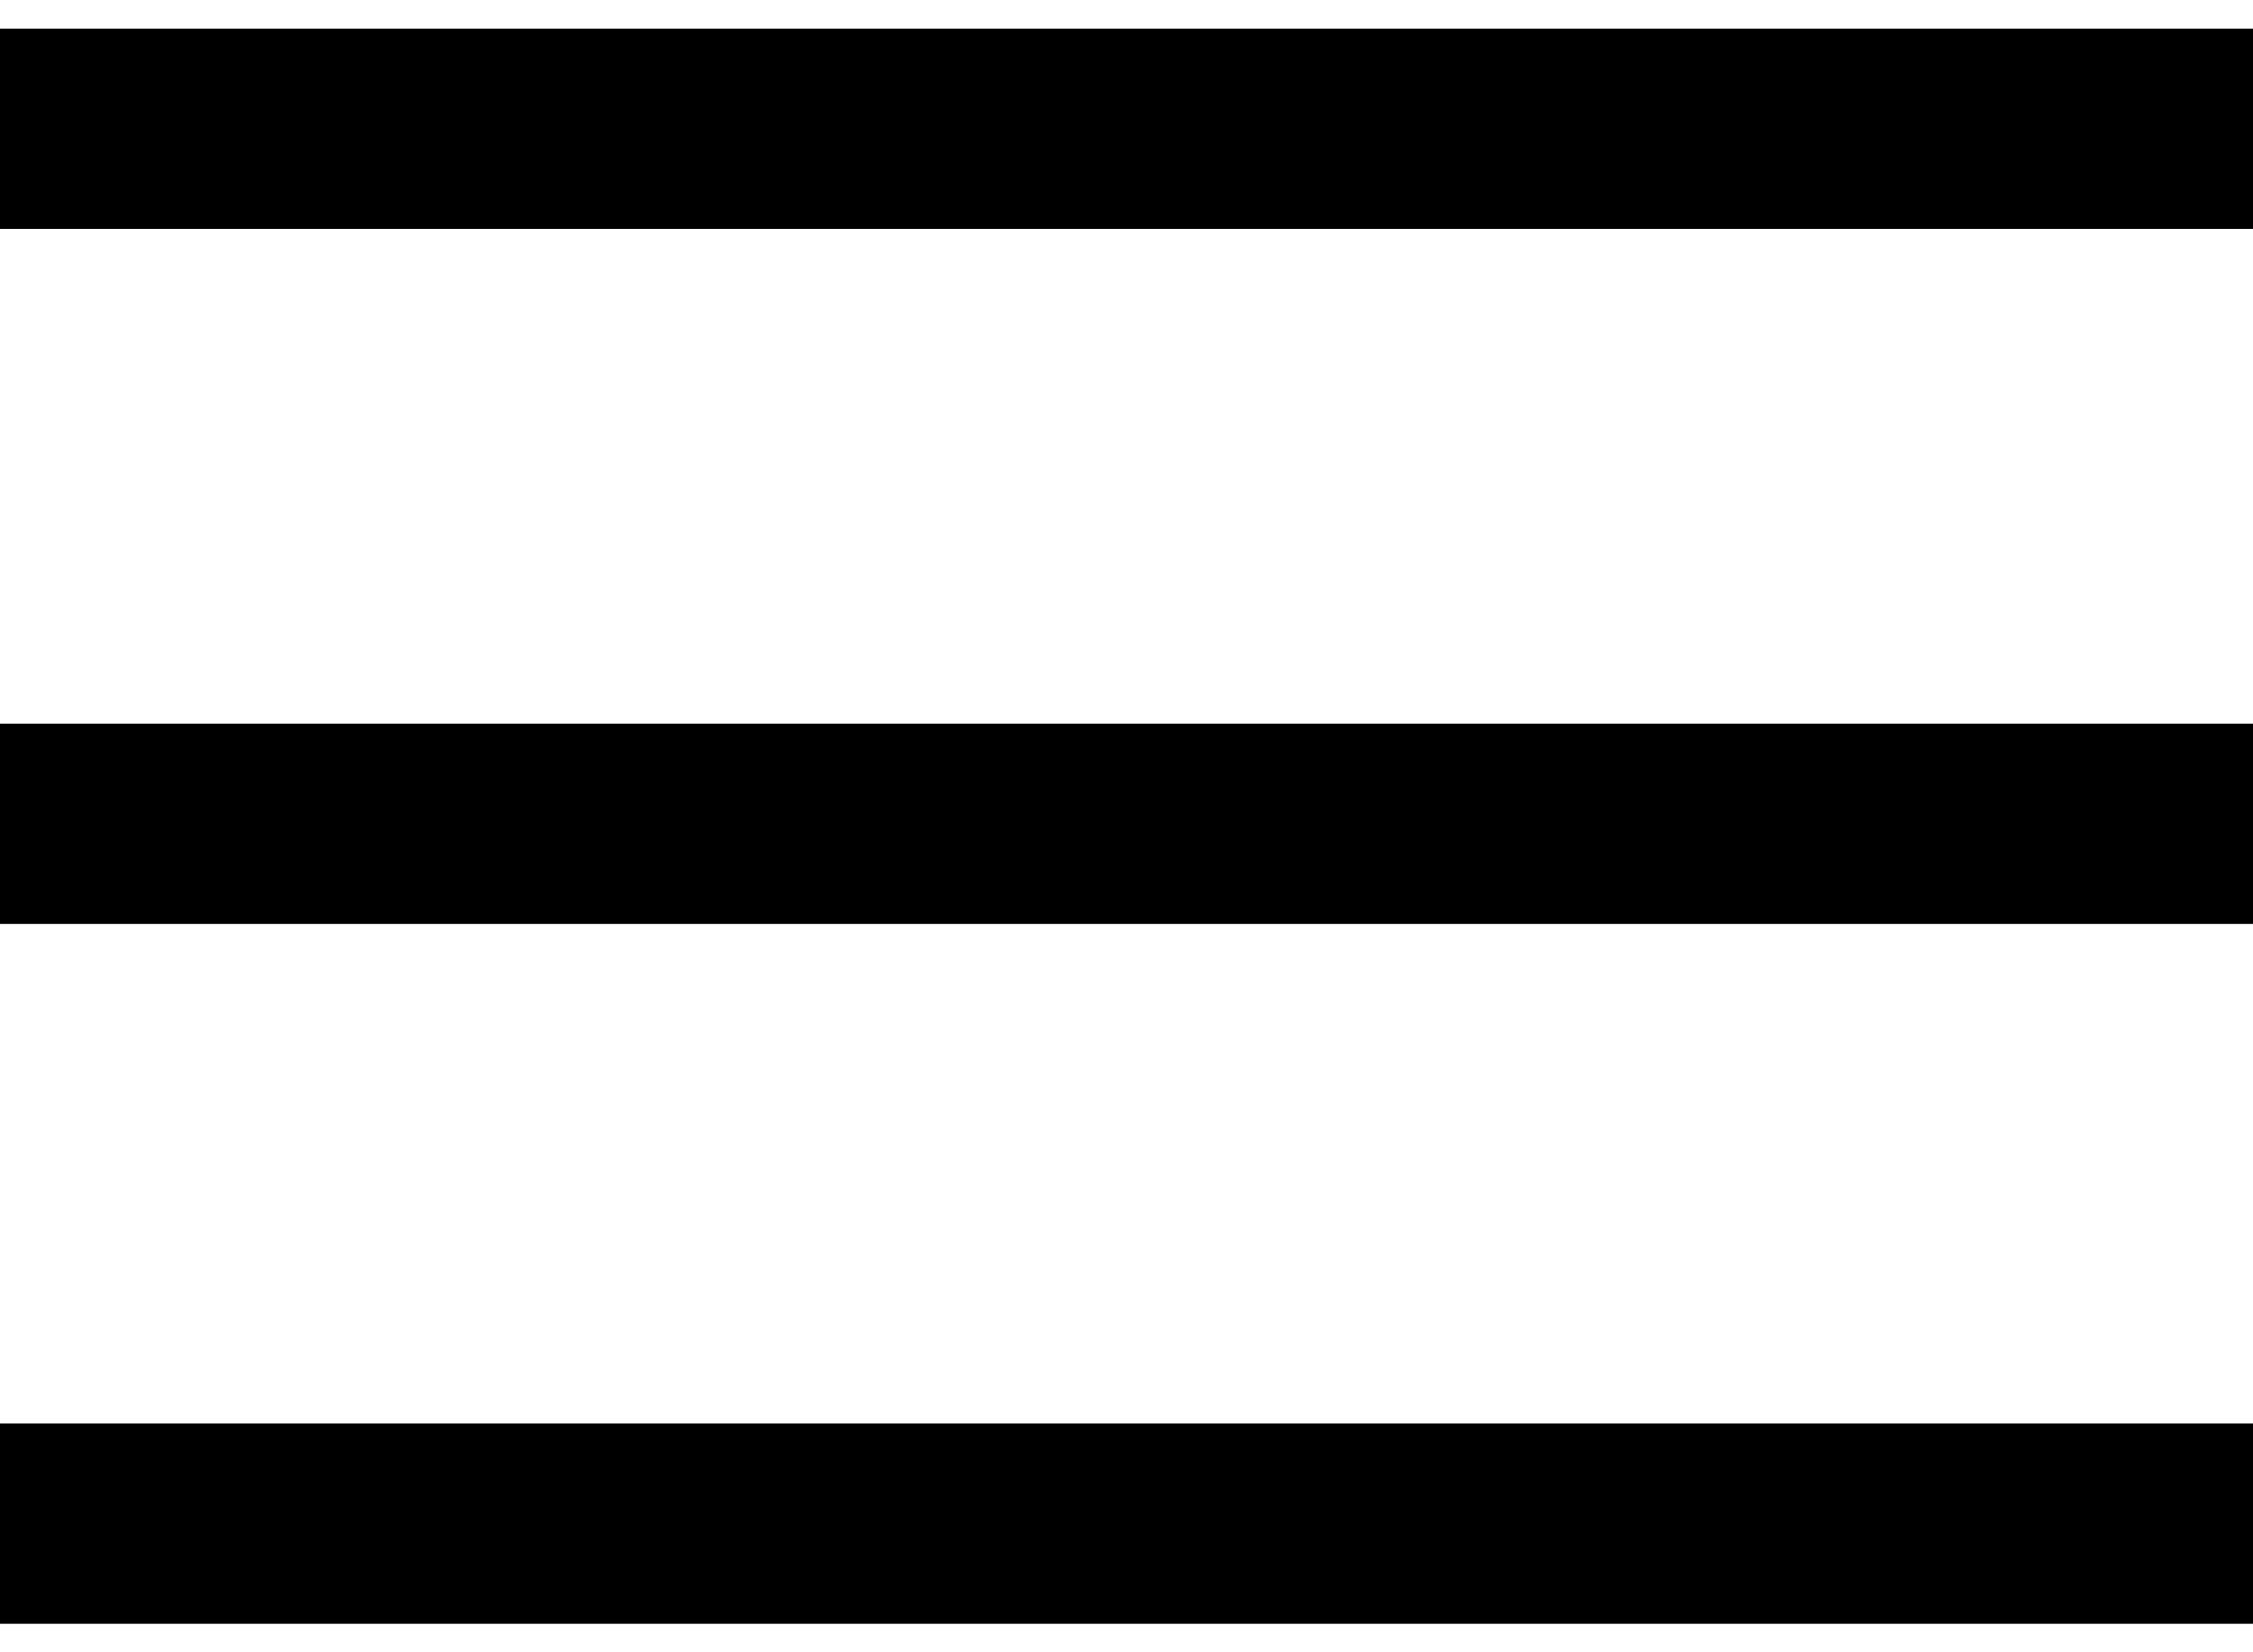 <svg width="45" height="33" viewBox="0 0 45 33" fill="none" xmlns="http://www.w3.org/2000/svg">
<line y1="2.572" x2="45" y2="2.572" stroke="black" stroke-width="4"/>
<line y1="16.453" x2="45" y2="16.453" stroke="black" stroke-width="4"/>
<path d="M0 30.43H45" stroke="black" stroke-width="4"/>
</svg>
